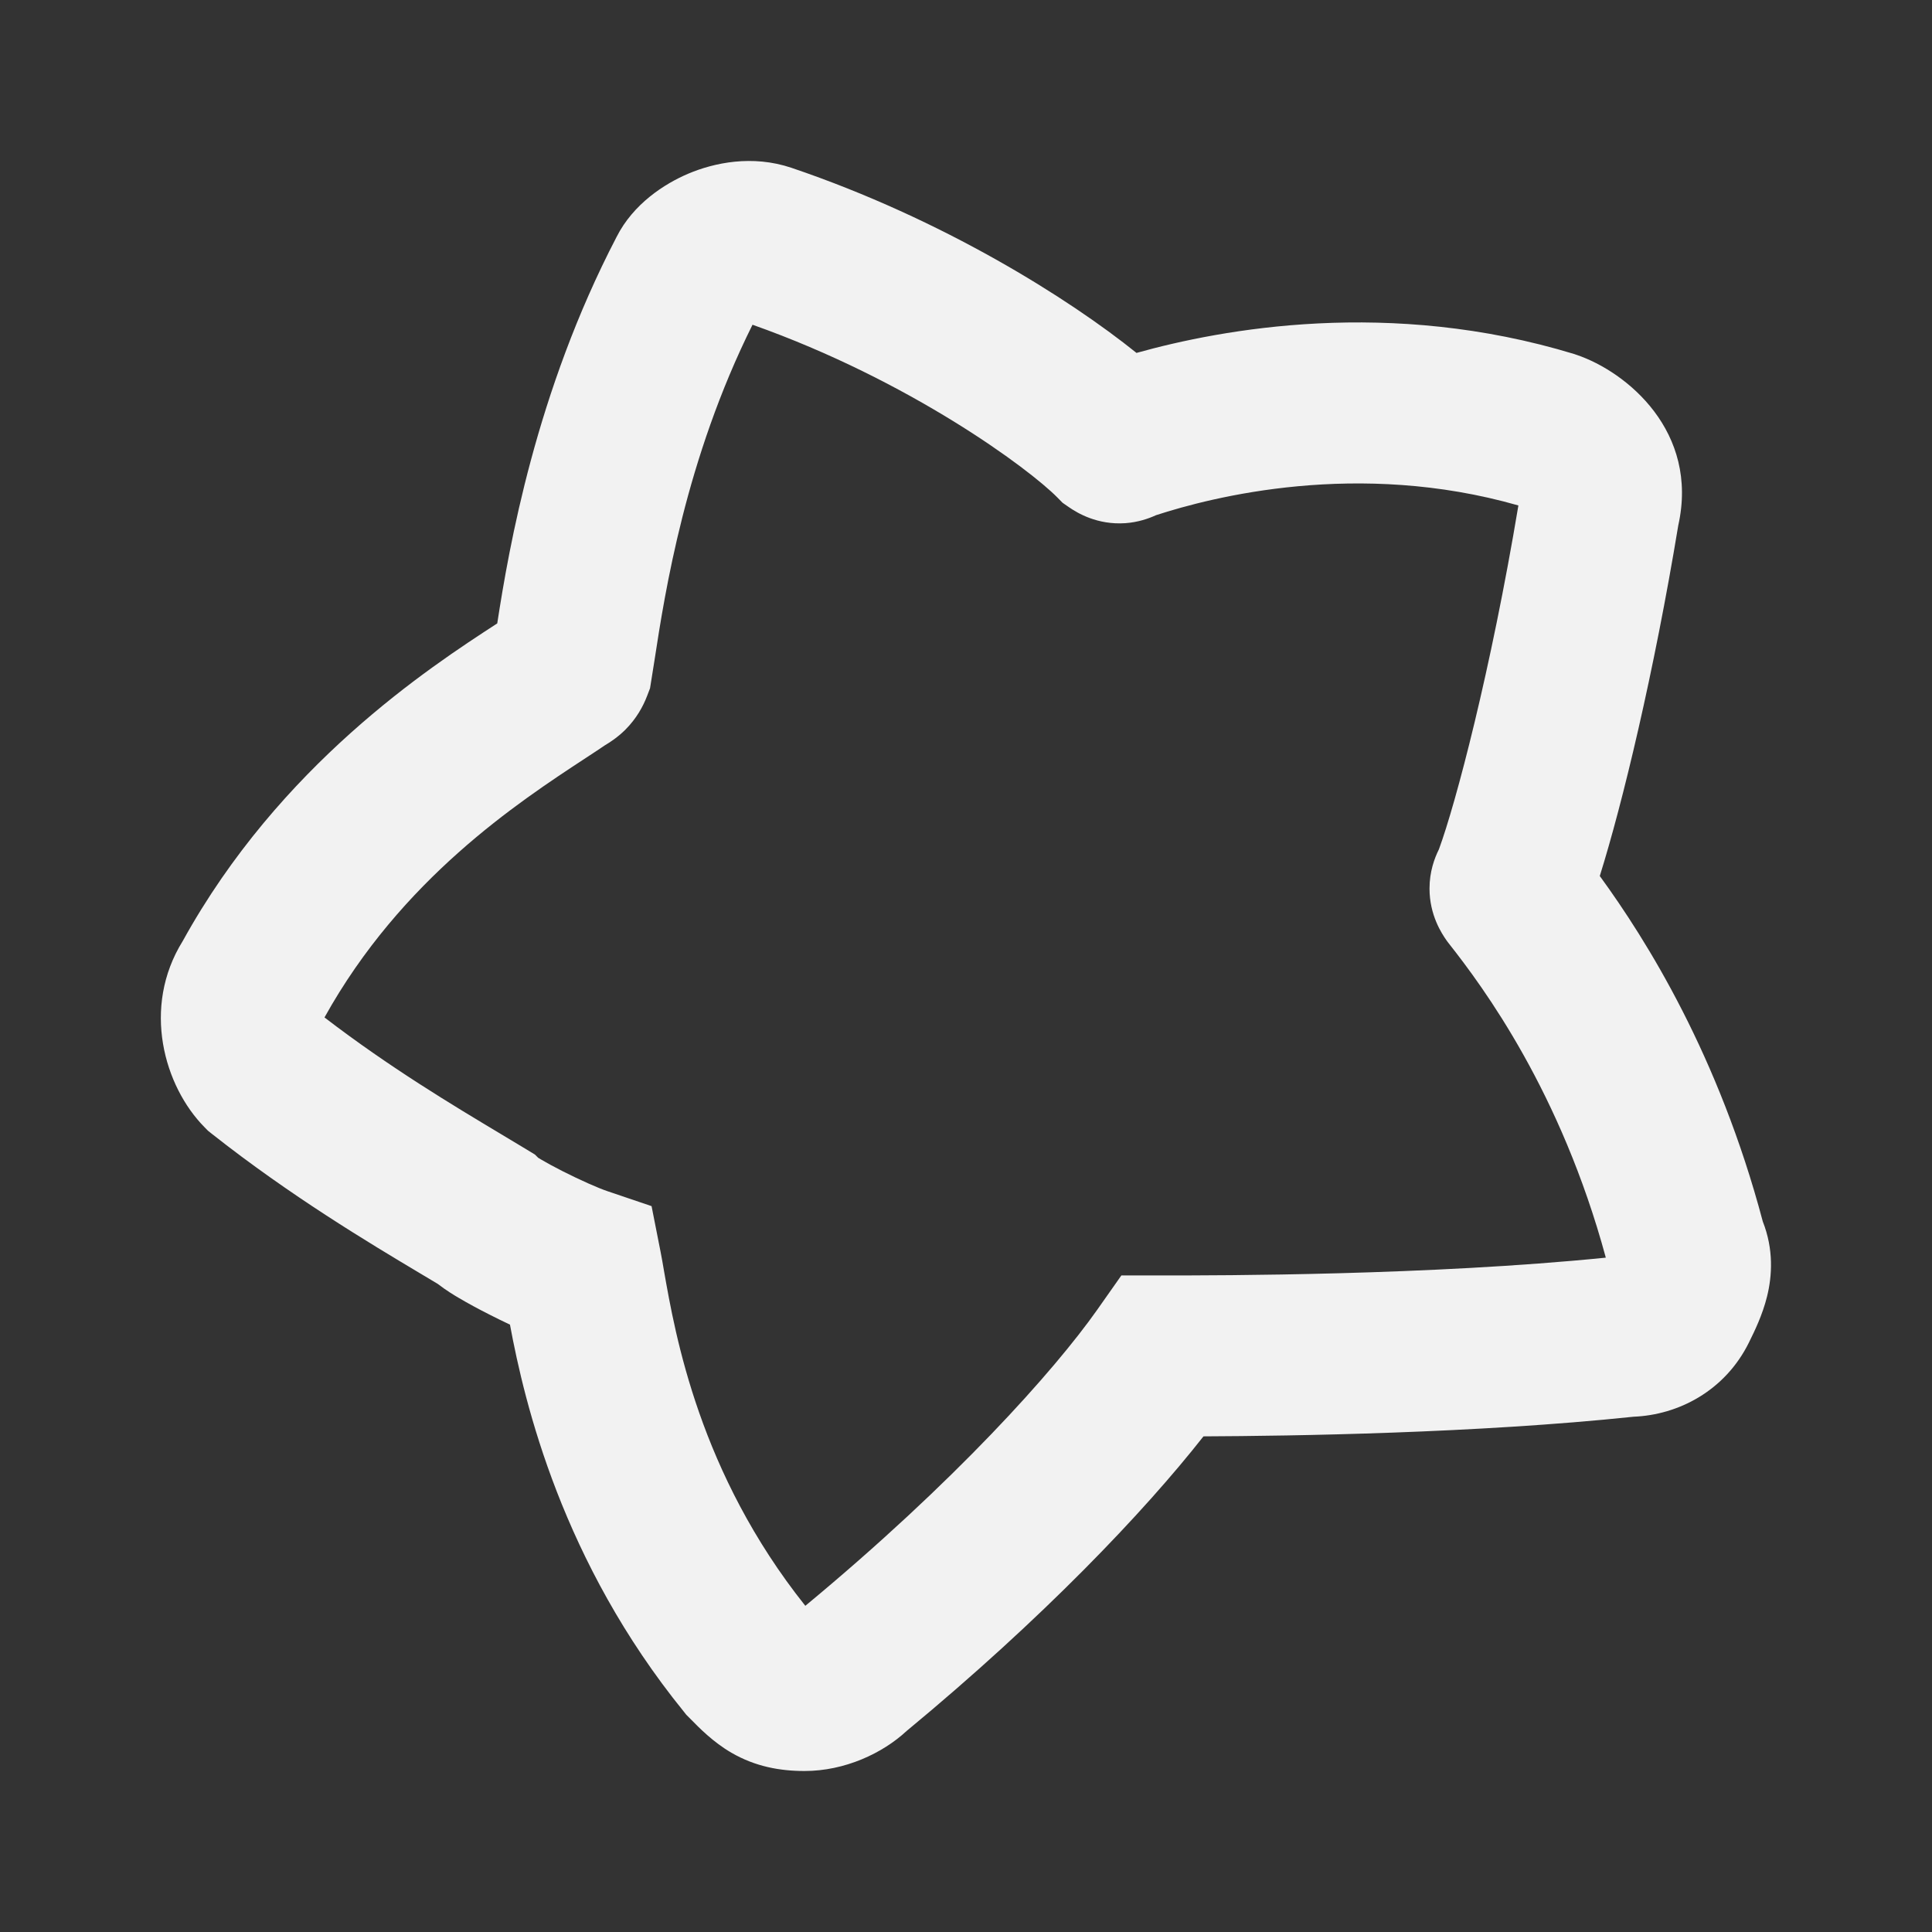 <svg width="24" height="24" viewBox="0 0 24 24" fill="none" xmlns="http://www.w3.org/2000/svg">
<rect x="0" y="0" width="24" height="24" fill="#333333" stroke="none"/>
<path fill-rule="evenodd" clip-rule="evenodd" d="M9.348 4.034C11.306 4.727 12.783 5.823 13.134 6.179L13.2 6.246L13.278 6.3C13.382 6.372 13.631 6.523 13.98 6.499C14.135 6.488 14.267 6.443 14.36 6.4C15.057 6.173 16.867 5.708 18.862 6.279C18.52 8.329 18.084 9.982 17.875 10.55C17.818 10.664 17.758 10.83 17.758 11.036C17.757 11.371 17.914 11.602 17.966 11.677L17.981 11.698L17.997 11.719C18.427 12.264 19.389 13.562 19.948 15.623C17.756 15.844 15.157 15.844 14.449 15.844H13.93L13.631 16.269C13.098 17.026 11.858 18.413 10.004 19.948C8.689 18.298 8.389 16.59 8.248 15.785C8.233 15.695 8.219 15.617 8.206 15.551L8.094 14.983L7.545 14.797C7.432 14.759 7.21 14.661 6.985 14.547C6.878 14.492 6.785 14.442 6.718 14.402C6.705 14.395 6.694 14.388 6.685 14.382L6.646 14.343L6.541 14.279C6.443 14.219 6.335 14.155 6.22 14.086C5.632 13.734 4.84 13.26 4.031 12.639C4.987 10.918 6.433 9.969 7.278 9.415C7.364 9.359 7.443 9.307 7.515 9.258C7.576 9.222 7.673 9.159 7.767 9.066C7.906 8.927 7.988 8.777 8.039 8.644L8.075 8.55L8.091 8.45C8.103 8.378 8.116 8.296 8.13 8.205C8.261 7.352 8.516 5.706 9.348 4.034ZM6.658 14.365C6.651 14.36 6.652 14.361 6.659 14.366C6.659 14.365 6.659 14.365 6.658 14.365ZM8.551 2.157C8.871 2.022 9.345 1.92 9.833 2.085C11.717 2.723 13.283 3.712 14.118 4.384C15.184 4.086 17.264 3.7 19.556 4.398L19.57 4.403L19.585 4.408C20.211 4.62 21.108 5.363 20.848 6.527C20.546 8.358 20.156 9.979 19.873 10.882C20.456 11.682 21.352 13.115 21.898 15.174C22.035 15.521 22.014 15.851 21.951 16.105C21.894 16.337 21.79 16.547 21.737 16.654C21.733 16.662 21.73 16.669 21.727 16.675C21.429 17.28 20.846 17.577 20.293 17.599C18.333 17.805 16.057 17.838 14.95 17.843C14.209 18.786 12.949 20.108 11.262 21.503C10.964 21.78 10.495 22 9.994 22C9.688 22 9.382 21.945 9.086 21.773C8.859 21.642 8.681 21.459 8.582 21.358C8.574 21.35 8.566 21.342 8.559 21.335L8.525 21.301L8.495 21.263C6.984 19.401 6.517 17.436 6.335 16.455C6.246 16.413 6.16 16.371 6.08 16.33C5.947 16.263 5.814 16.191 5.699 16.123L5.699 16.123C5.646 16.092 5.542 16.03 5.438 15.949C5.37 15.908 5.294 15.863 5.212 15.814C4.589 15.442 3.607 14.855 2.632 14.085L2.583 14.046L2.539 14.001C2.04 13.495 1.757 12.515 2.27 11.69C3.477 9.504 5.33 8.294 6.177 7.744C6.323 6.799 6.655 4.872 7.659 2.944C7.867 2.532 8.254 2.283 8.551 2.157ZM6.49 7.541L6.486 7.543C6.494 7.539 6.495 7.538 6.49 7.541Z" fill="#F2F2F2"/>
</svg>
